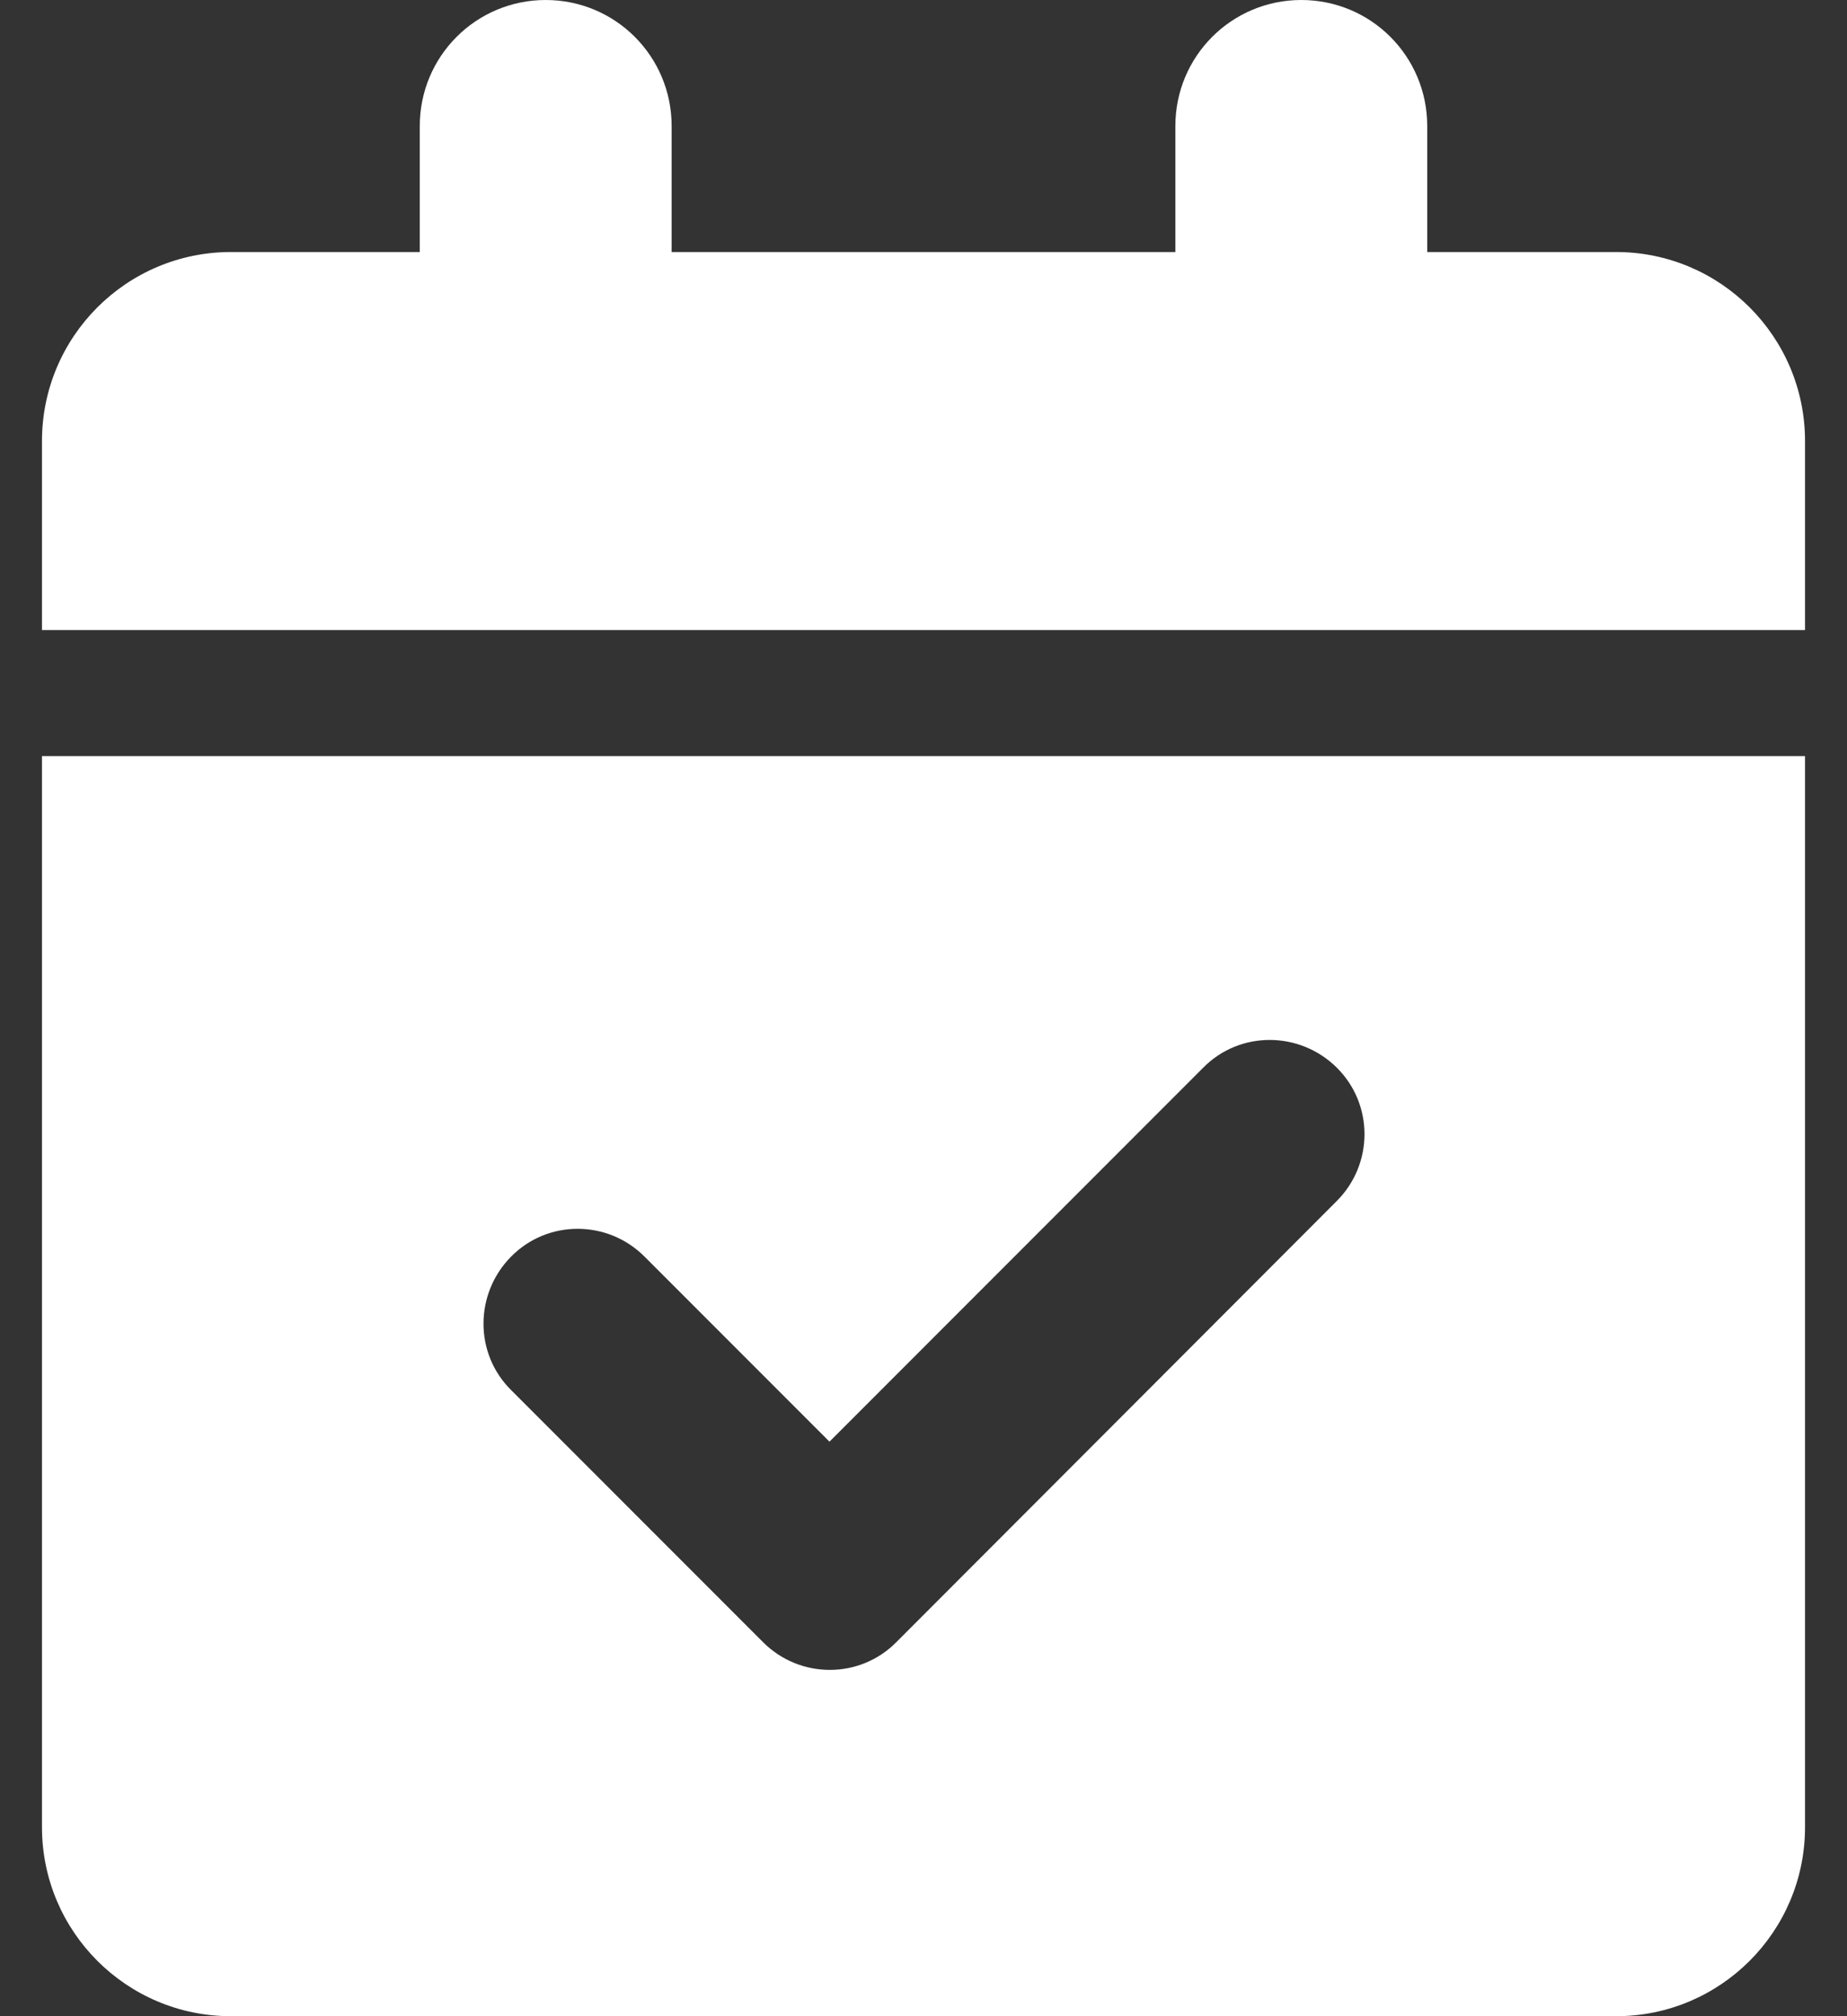 <svg width="22" height="24" viewBox="0 0 22 24" fill="none" xmlns="http://www.w3.org/2000/svg">
<rect x="0" y="0" width="22" height="24" fill="#333333" stroke="none"/>
<g id="Frame">
<g clip-path="url(#clip0_1_9088)">
<path id="Vector" d="M6.5 0C7.33 0 8 0.67 8 1.5V3H14V1.5C14 0.67 14.67 0 15.5 0C16.33 0 17 0.67 17 1.5V3H19.25C20.492 3 21.5 4.008 21.5 5.25V7.5H0.5V5.25C0.5 4.008 1.508 3 2.75 3H5V1.5C5 0.67 5.67 0 6.5 0ZM0.5 9H21.5V21.75C21.5 22.992 20.492 24 19.25 24H2.75C1.508 24 0.5 22.992 0.5 21.75V9ZM15.922 14.297C16.363 13.856 16.363 13.144 15.922 12.708C15.481 12.272 14.769 12.267 14.333 12.708L9.88 17.161L7.677 14.958C7.236 14.517 6.523 14.517 6.088 14.958C5.652 15.398 5.647 16.111 6.088 16.547L9.088 19.547C9.528 19.988 10.241 19.988 10.677 19.547L15.922 14.297Z" fill="white"/>
</g>
</g>
<defs>
<clipPath id="clip0_1_9088">
<path d="M0.5 0H21.5V24H0.5V0Z" fill="white"/>
</clipPath>
</defs>
</svg>
